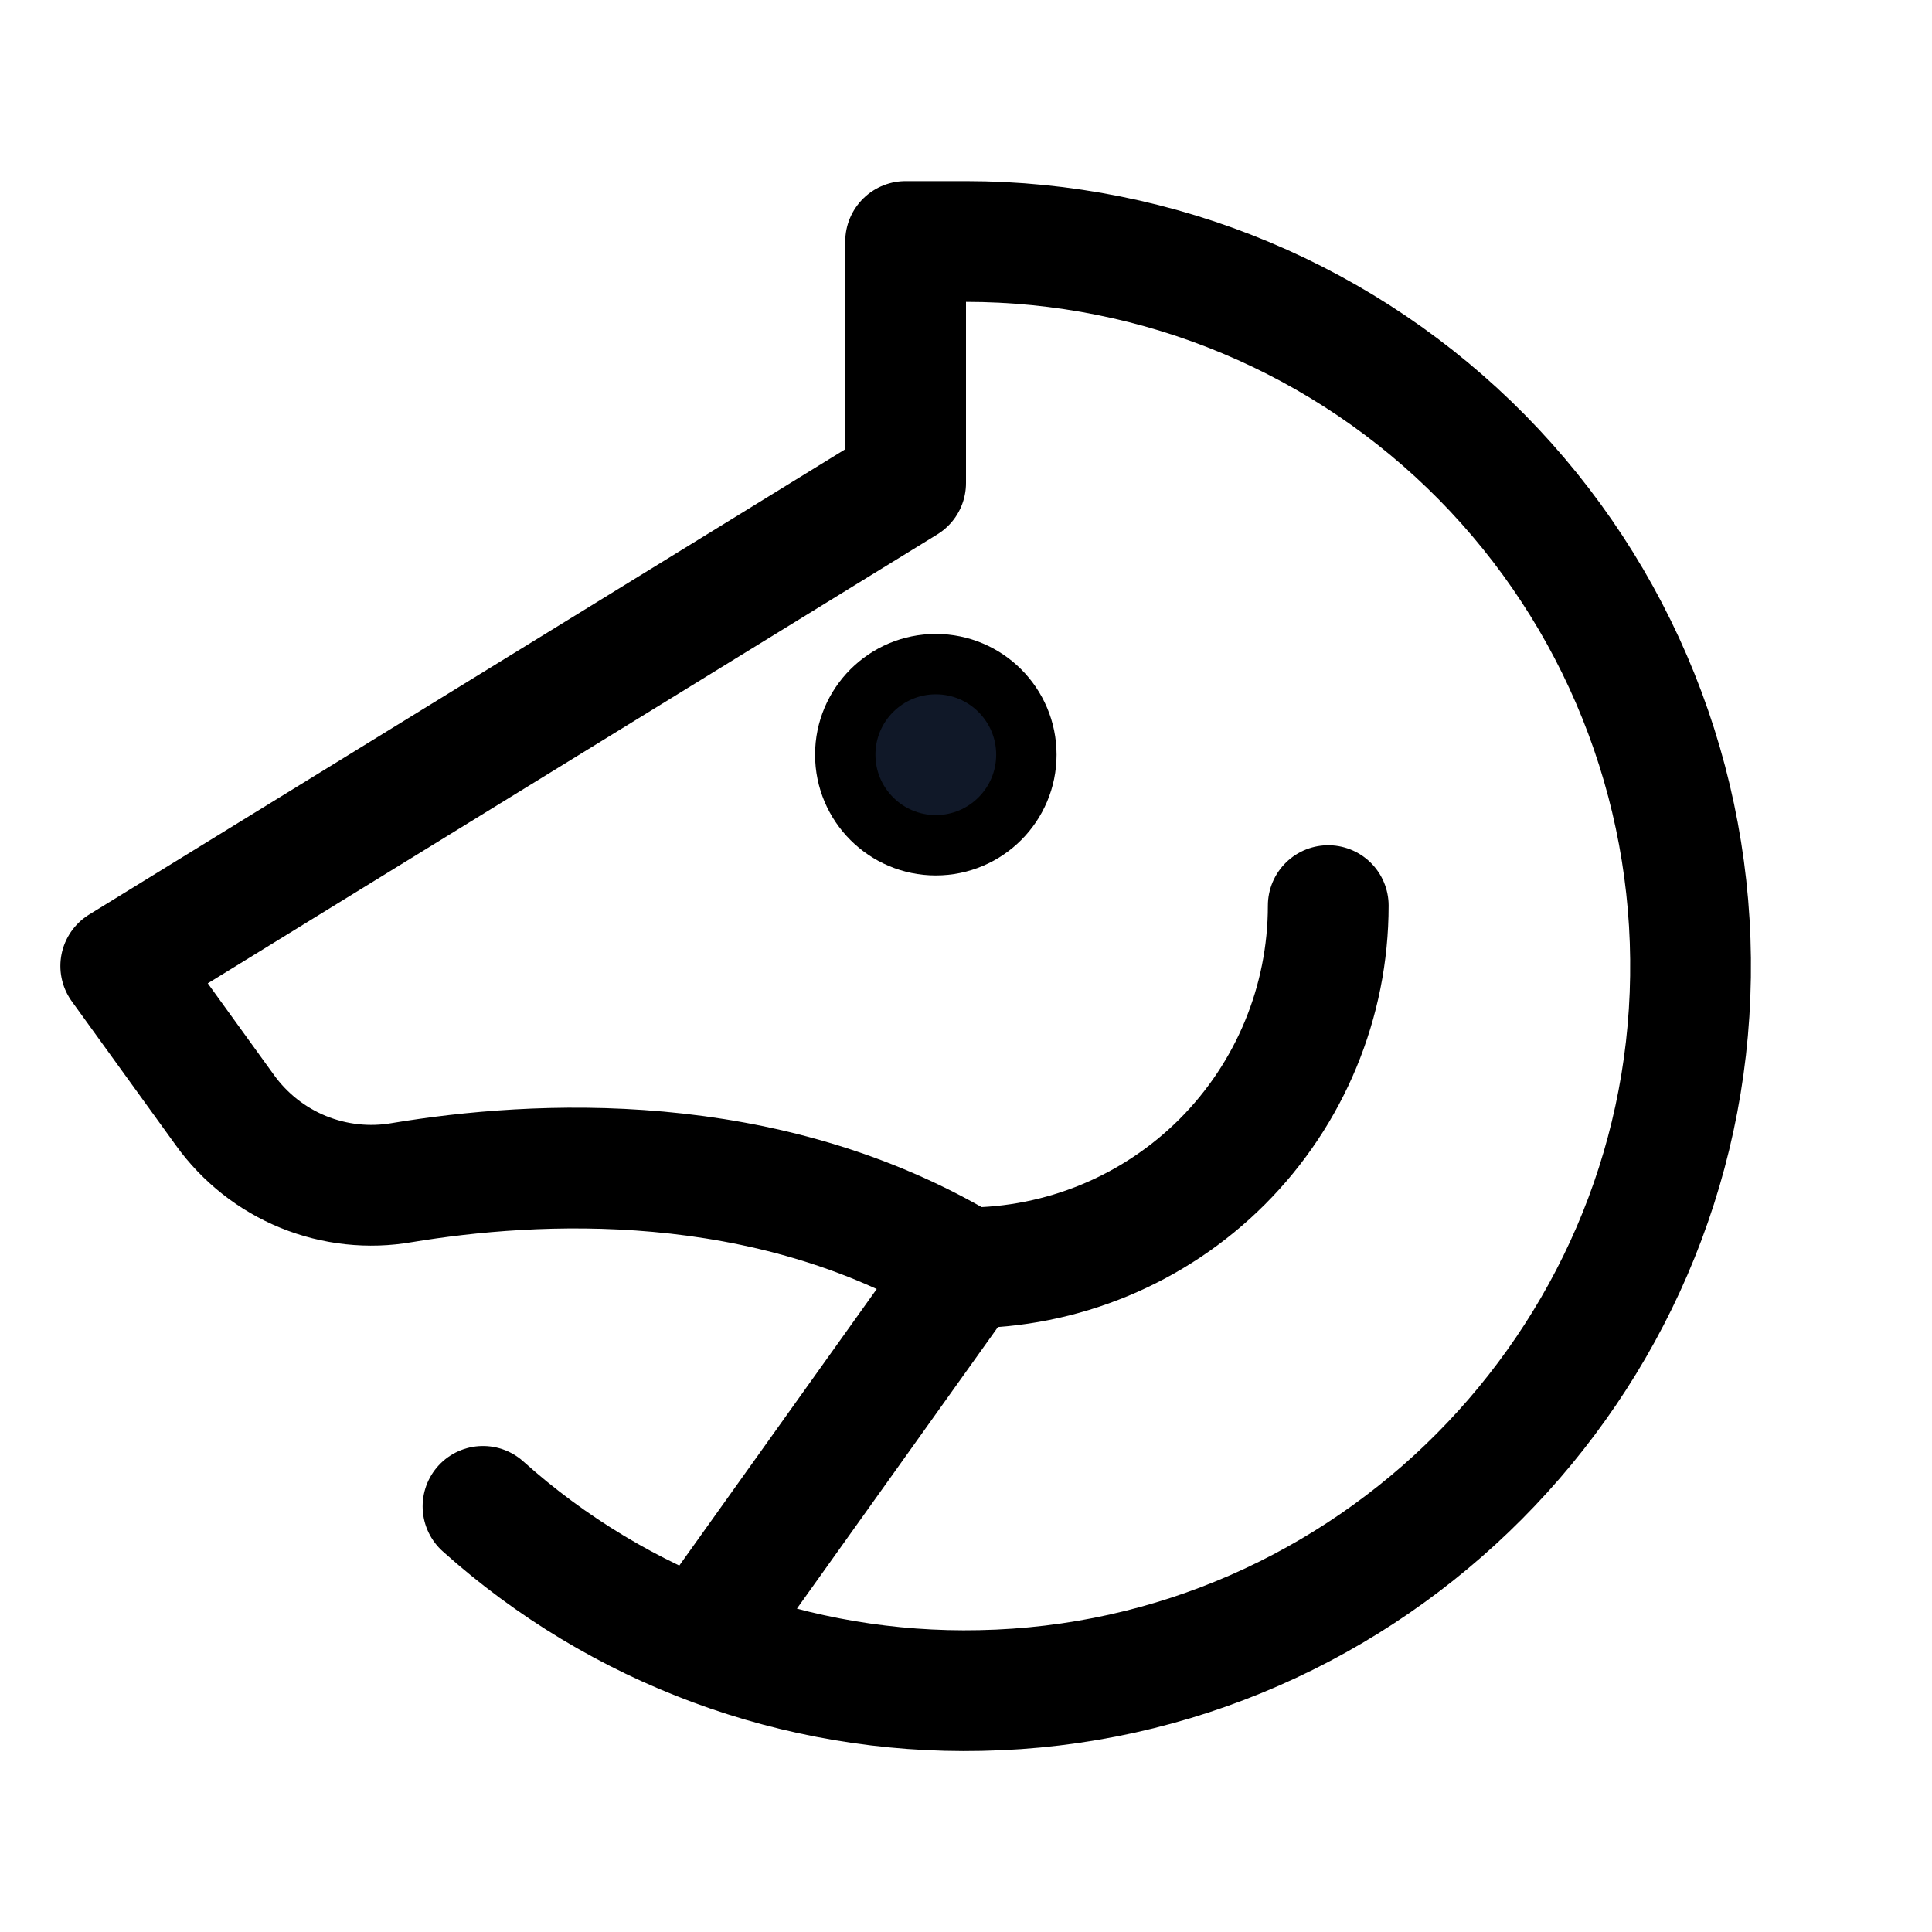 <svg xmlns="http://www.w3.org/2000/svg" fill="none" stroke="currentColor" aria-hidden="true" viewBox="0 0 32 32"><g id="Icon-Horse"><g clip-path="url(#clip0_11_2875)"><g id="size=md (32px)"><g id="Horse"><path id="Vector" stroke-linecap="round" stroke-linejoin="round" stroke-width="2" d="M22 15C22 16.591 21.368 18.117 20.243 19.243C19.117 20.368 17.591 21 16 21"/><path id="Vector_2" stroke-linecap="round" stroke-linejoin="round" stroke-width="2" d="M8 24.95C10.259 26.976 13.204 28.066 16.238 28C22.675 27.875 27.913 22.613 28 16.175C28.023 14.585 27.73 13.005 27.137 11.529C26.545 10.053 25.664 8.709 24.548 7.576C23.431 6.443 22.1 5.544 20.633 4.93C19.166 4.316 17.591 4 16 4H15V8L2 16L3.725 18.387C4.053 18.843 4.502 19.198 5.021 19.41C5.541 19.622 6.11 19.684 6.662 19.587C8.85 19.225 12.675 19 16 21L11.6 27.163"/><path id="Vector_3" fill="#101828" d="M15.5 14C16.328 14 17 13.328 17 12.5C17 11.672 16.328 11 15.5 11C14.672 11 14 11.672 14 12.5C14 13.328 14.672 14 15.5 14Z"/></g></g></g></g><defs><clipPath id="clip0_11_2875"><rect width="32" height="32" fill="white" rx="5"/></clipPath></defs></svg>